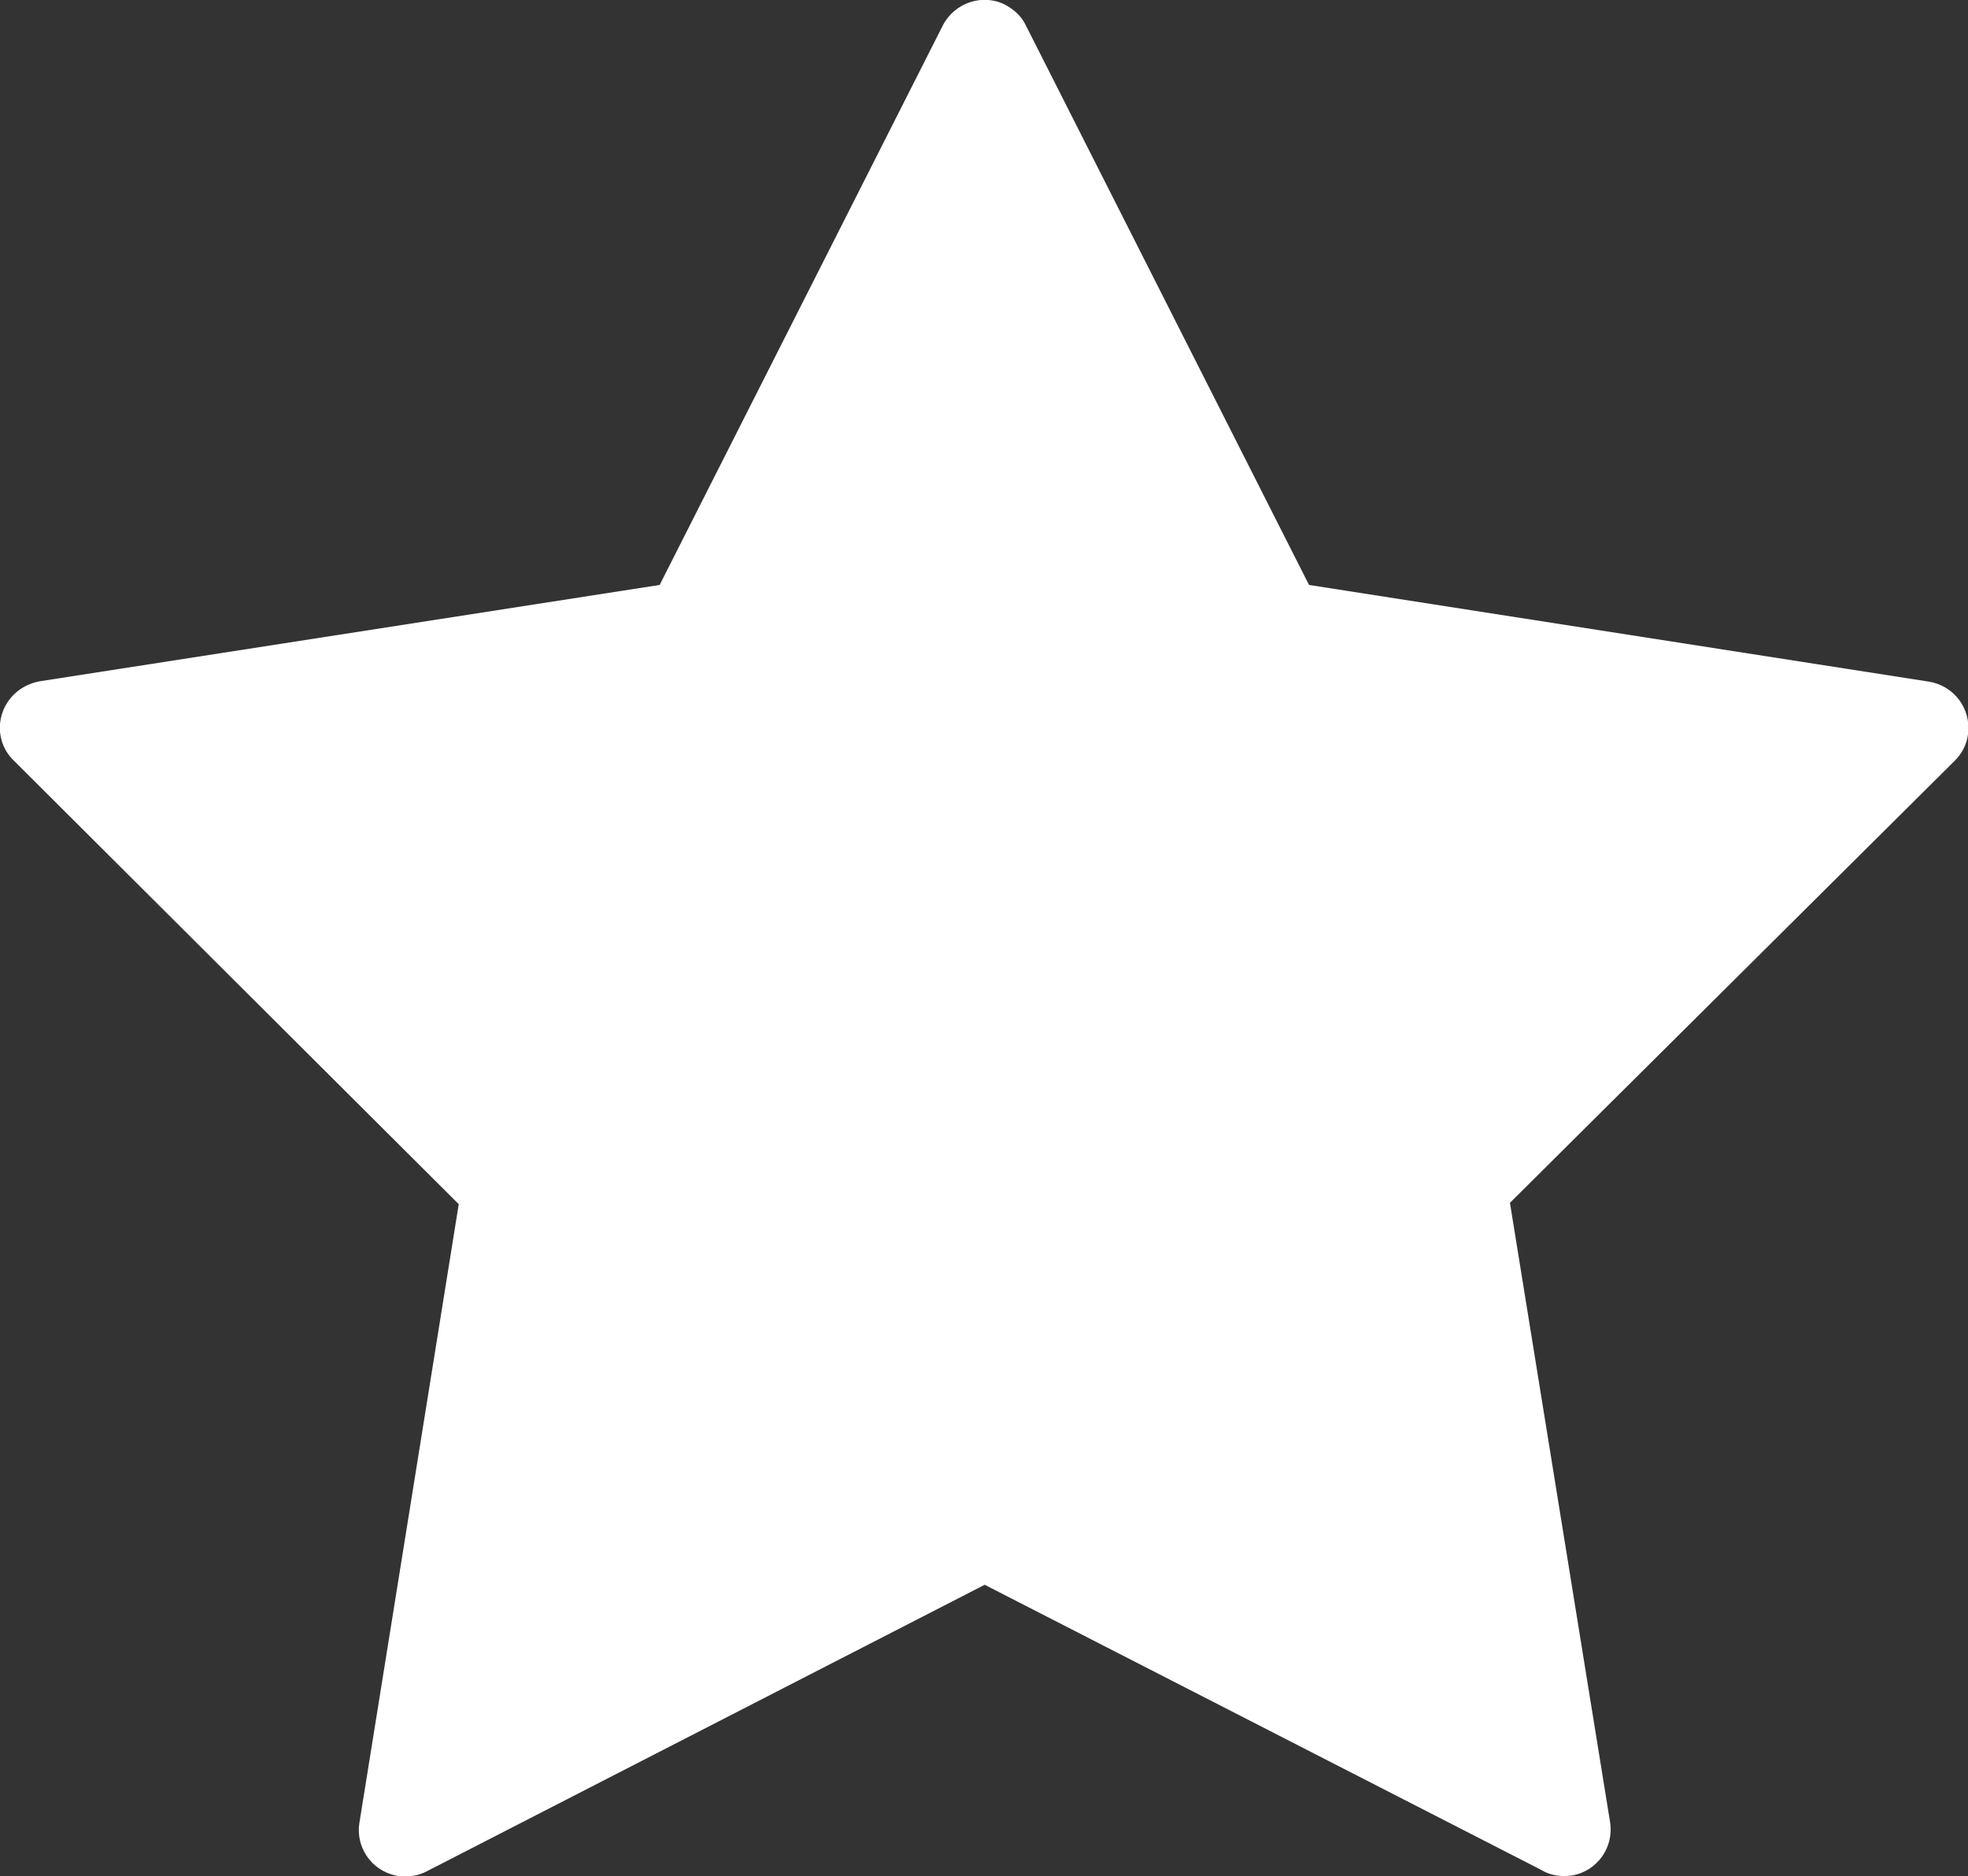 <?xml version="1.0" encoding="UTF-8"?>
<svg id="Layer_2" data-name="Layer 2" xmlns="http://www.w3.org/2000/svg" viewBox="0 0 28.7 27.36">
  <rect x="0" y="0" width="28.7" height="27.36" fill="#333333" stroke="none"/>
  <defs>
    <style>
      .cls-1 {
        fill: #fff;
        fill-rule: evenodd;
      }
    </style>
  </defs>
  <g id="Layer_1-2" data-name="Layer 1">
    <path class="cls-1" d="M14.96.37l4.13,8.16,9.04,1.41c.37.06.62.4.57.77-.02.15-.09.28-.19.38l-6.49,6.45,1.46,9.03c.06.37-.19.72-.56.78-.16.02-.31,0-.44-.08l-8.12-4.16-8.14,4.18c-.33.17-.74.04-.91-.29-.07-.13-.09-.28-.07-.41l1.45-9.03L.2,11.09c-.27-.26-.27-.69,0-.96.11-.11.26-.18.41-.2l9.01-1.4L13.75.37c.17-.33.58-.47.91-.3.13.07.24.17.3.3Z"/>
  </g>
</svg>